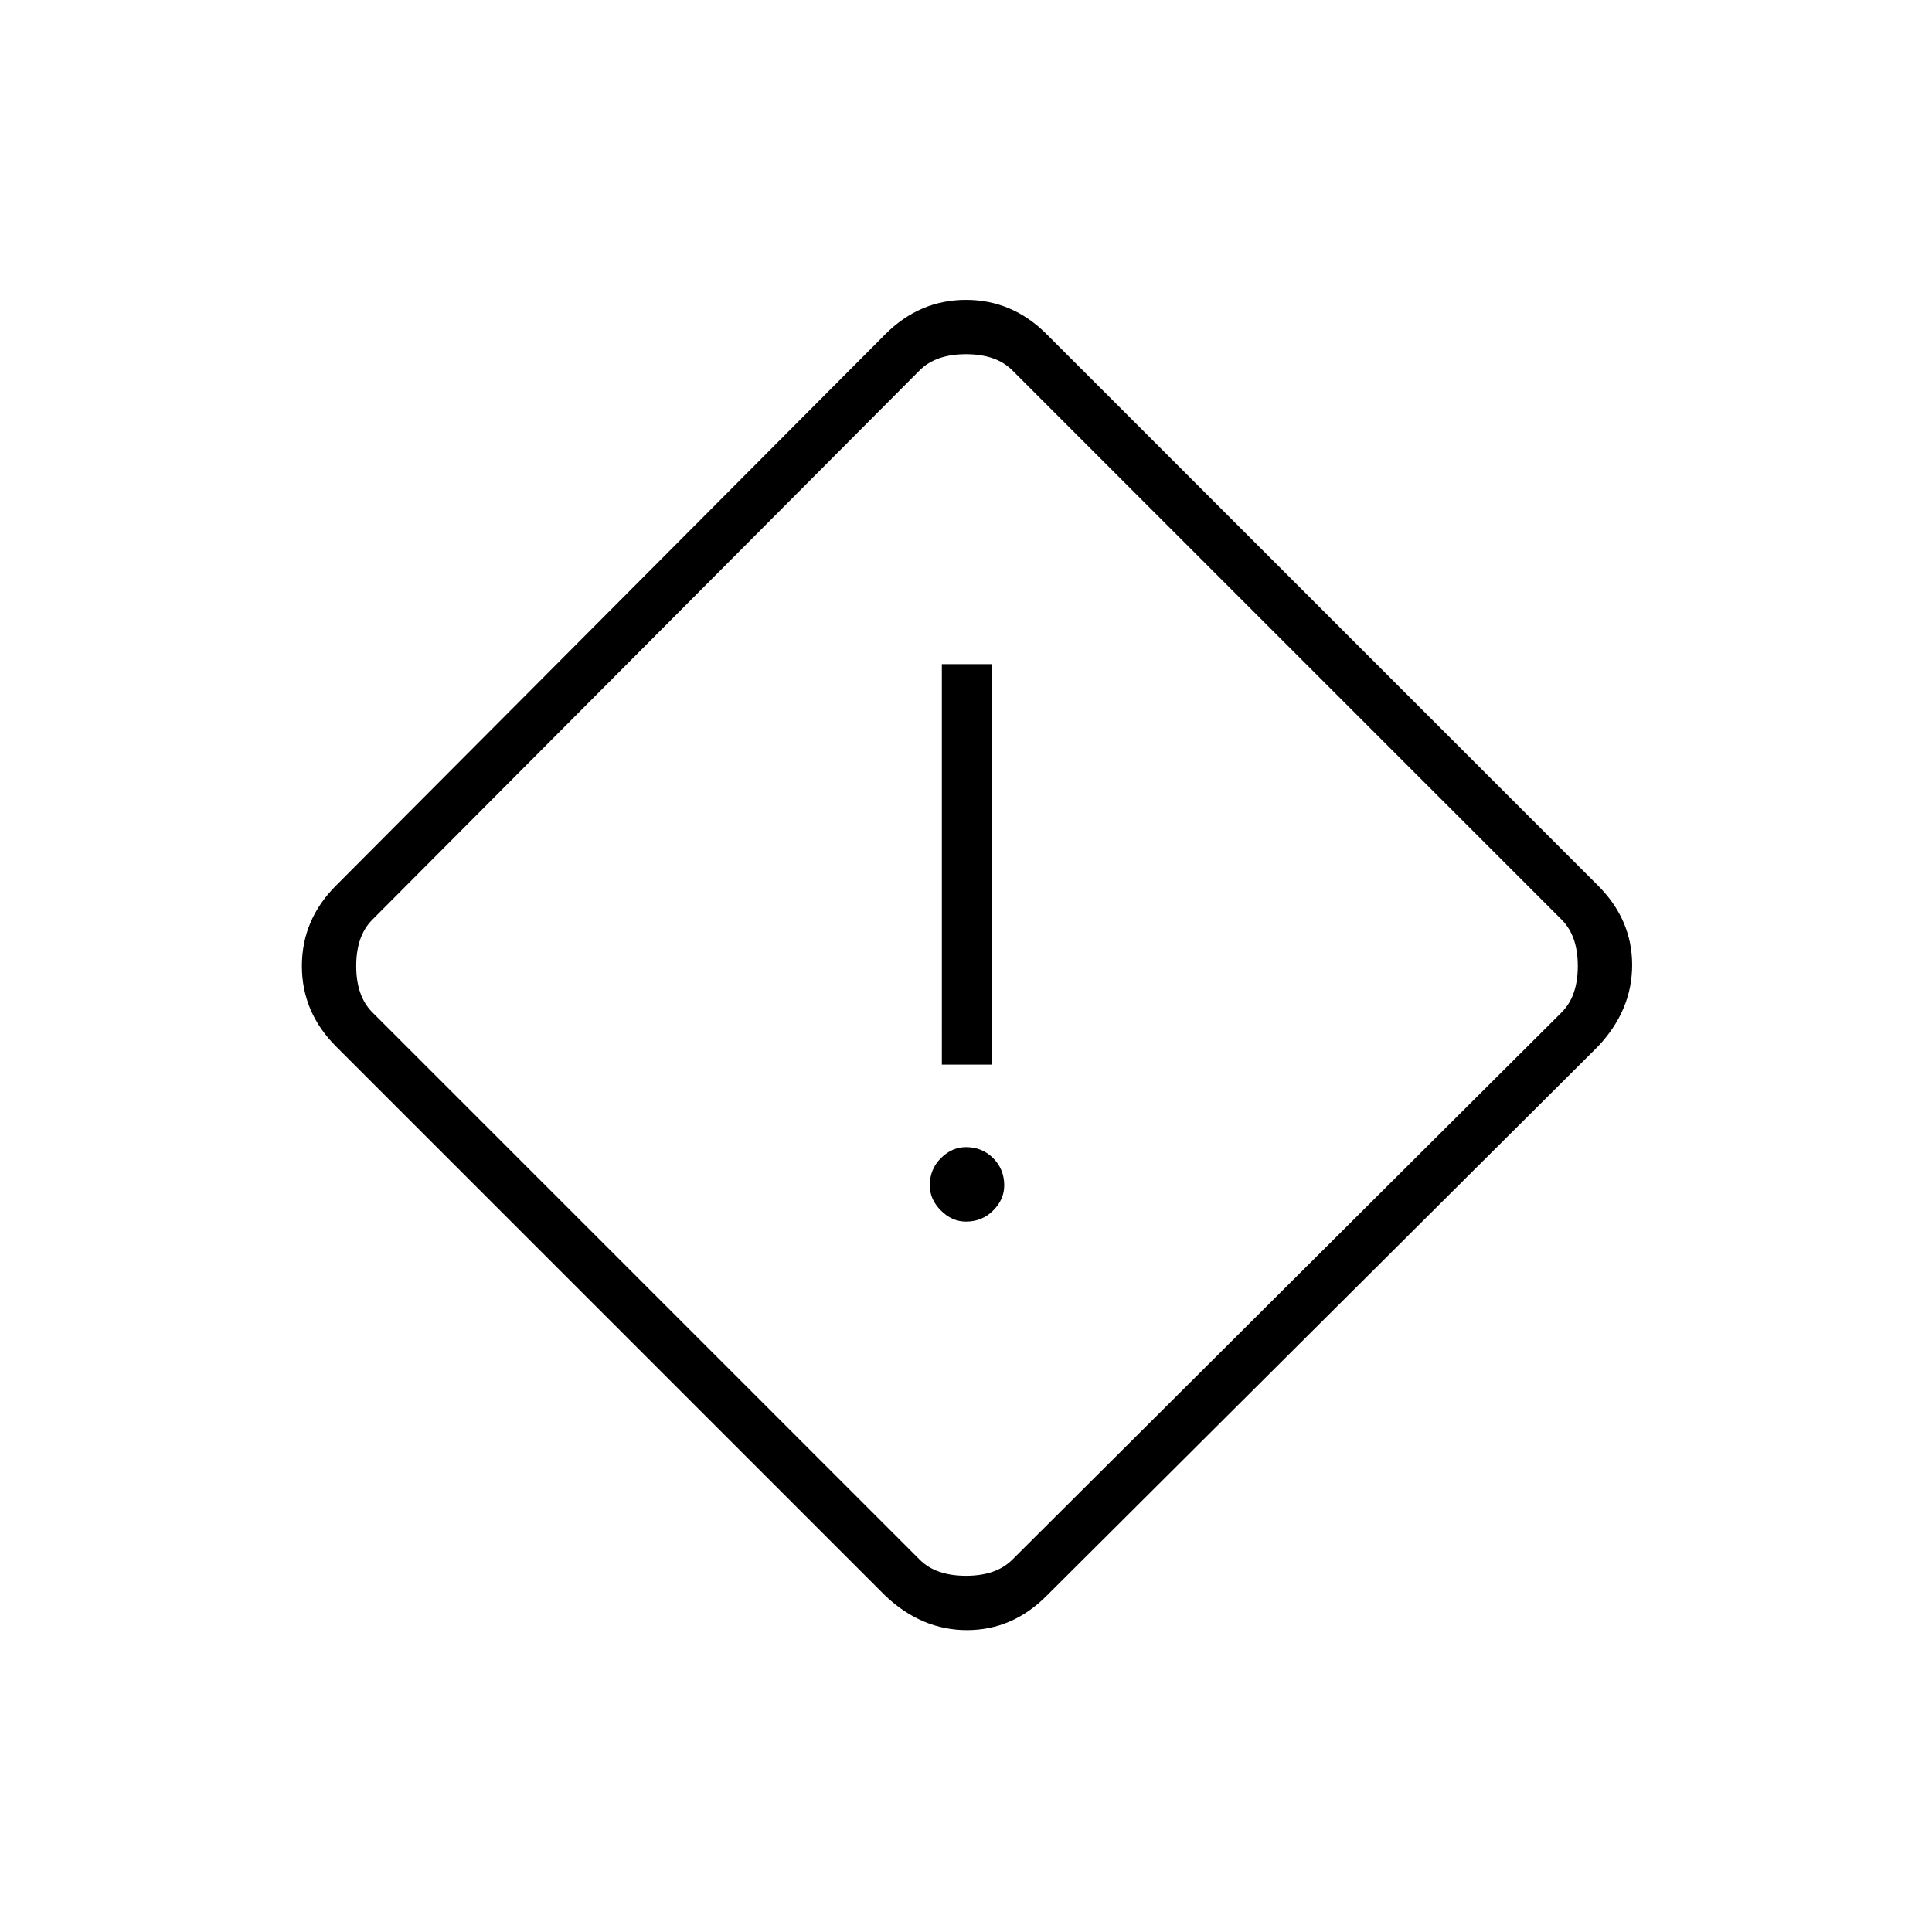 <svg xmlns="http://www.w3.org/2000/svg" height="24" width="24"><path d="M13 19.825q-.425.425-.987.425-.563 0-1.013-.425L4.175 13q-.425-.425-.425-1t.425-1L11 4.15q.425-.425 1-.425t1 .425L19.85 11q.425.425.425.987 0 .563-.425 1.013Zm-.425-.45 6.825-6.8q.2-.2.2-.575 0-.375-.2-.575L12.575 4.6q-.2-.2-.575-.2-.375 0-.575.2l-6.8 6.825q-.2.2-.2.575 0 .375.2.575l6.8 6.8q.2.2.575.2.375 0 .575-.2Zm-.875-6.15h.625V8.25H11.7Zm.3 1.95q.2 0 .338-.138.137-.137.137-.312 0-.2-.137-.338-.138-.137-.338-.137-.175 0-.312.137-.138.138-.138.338 0 .175.138.312.137.138.312.138ZM12 12Z"/></svg>